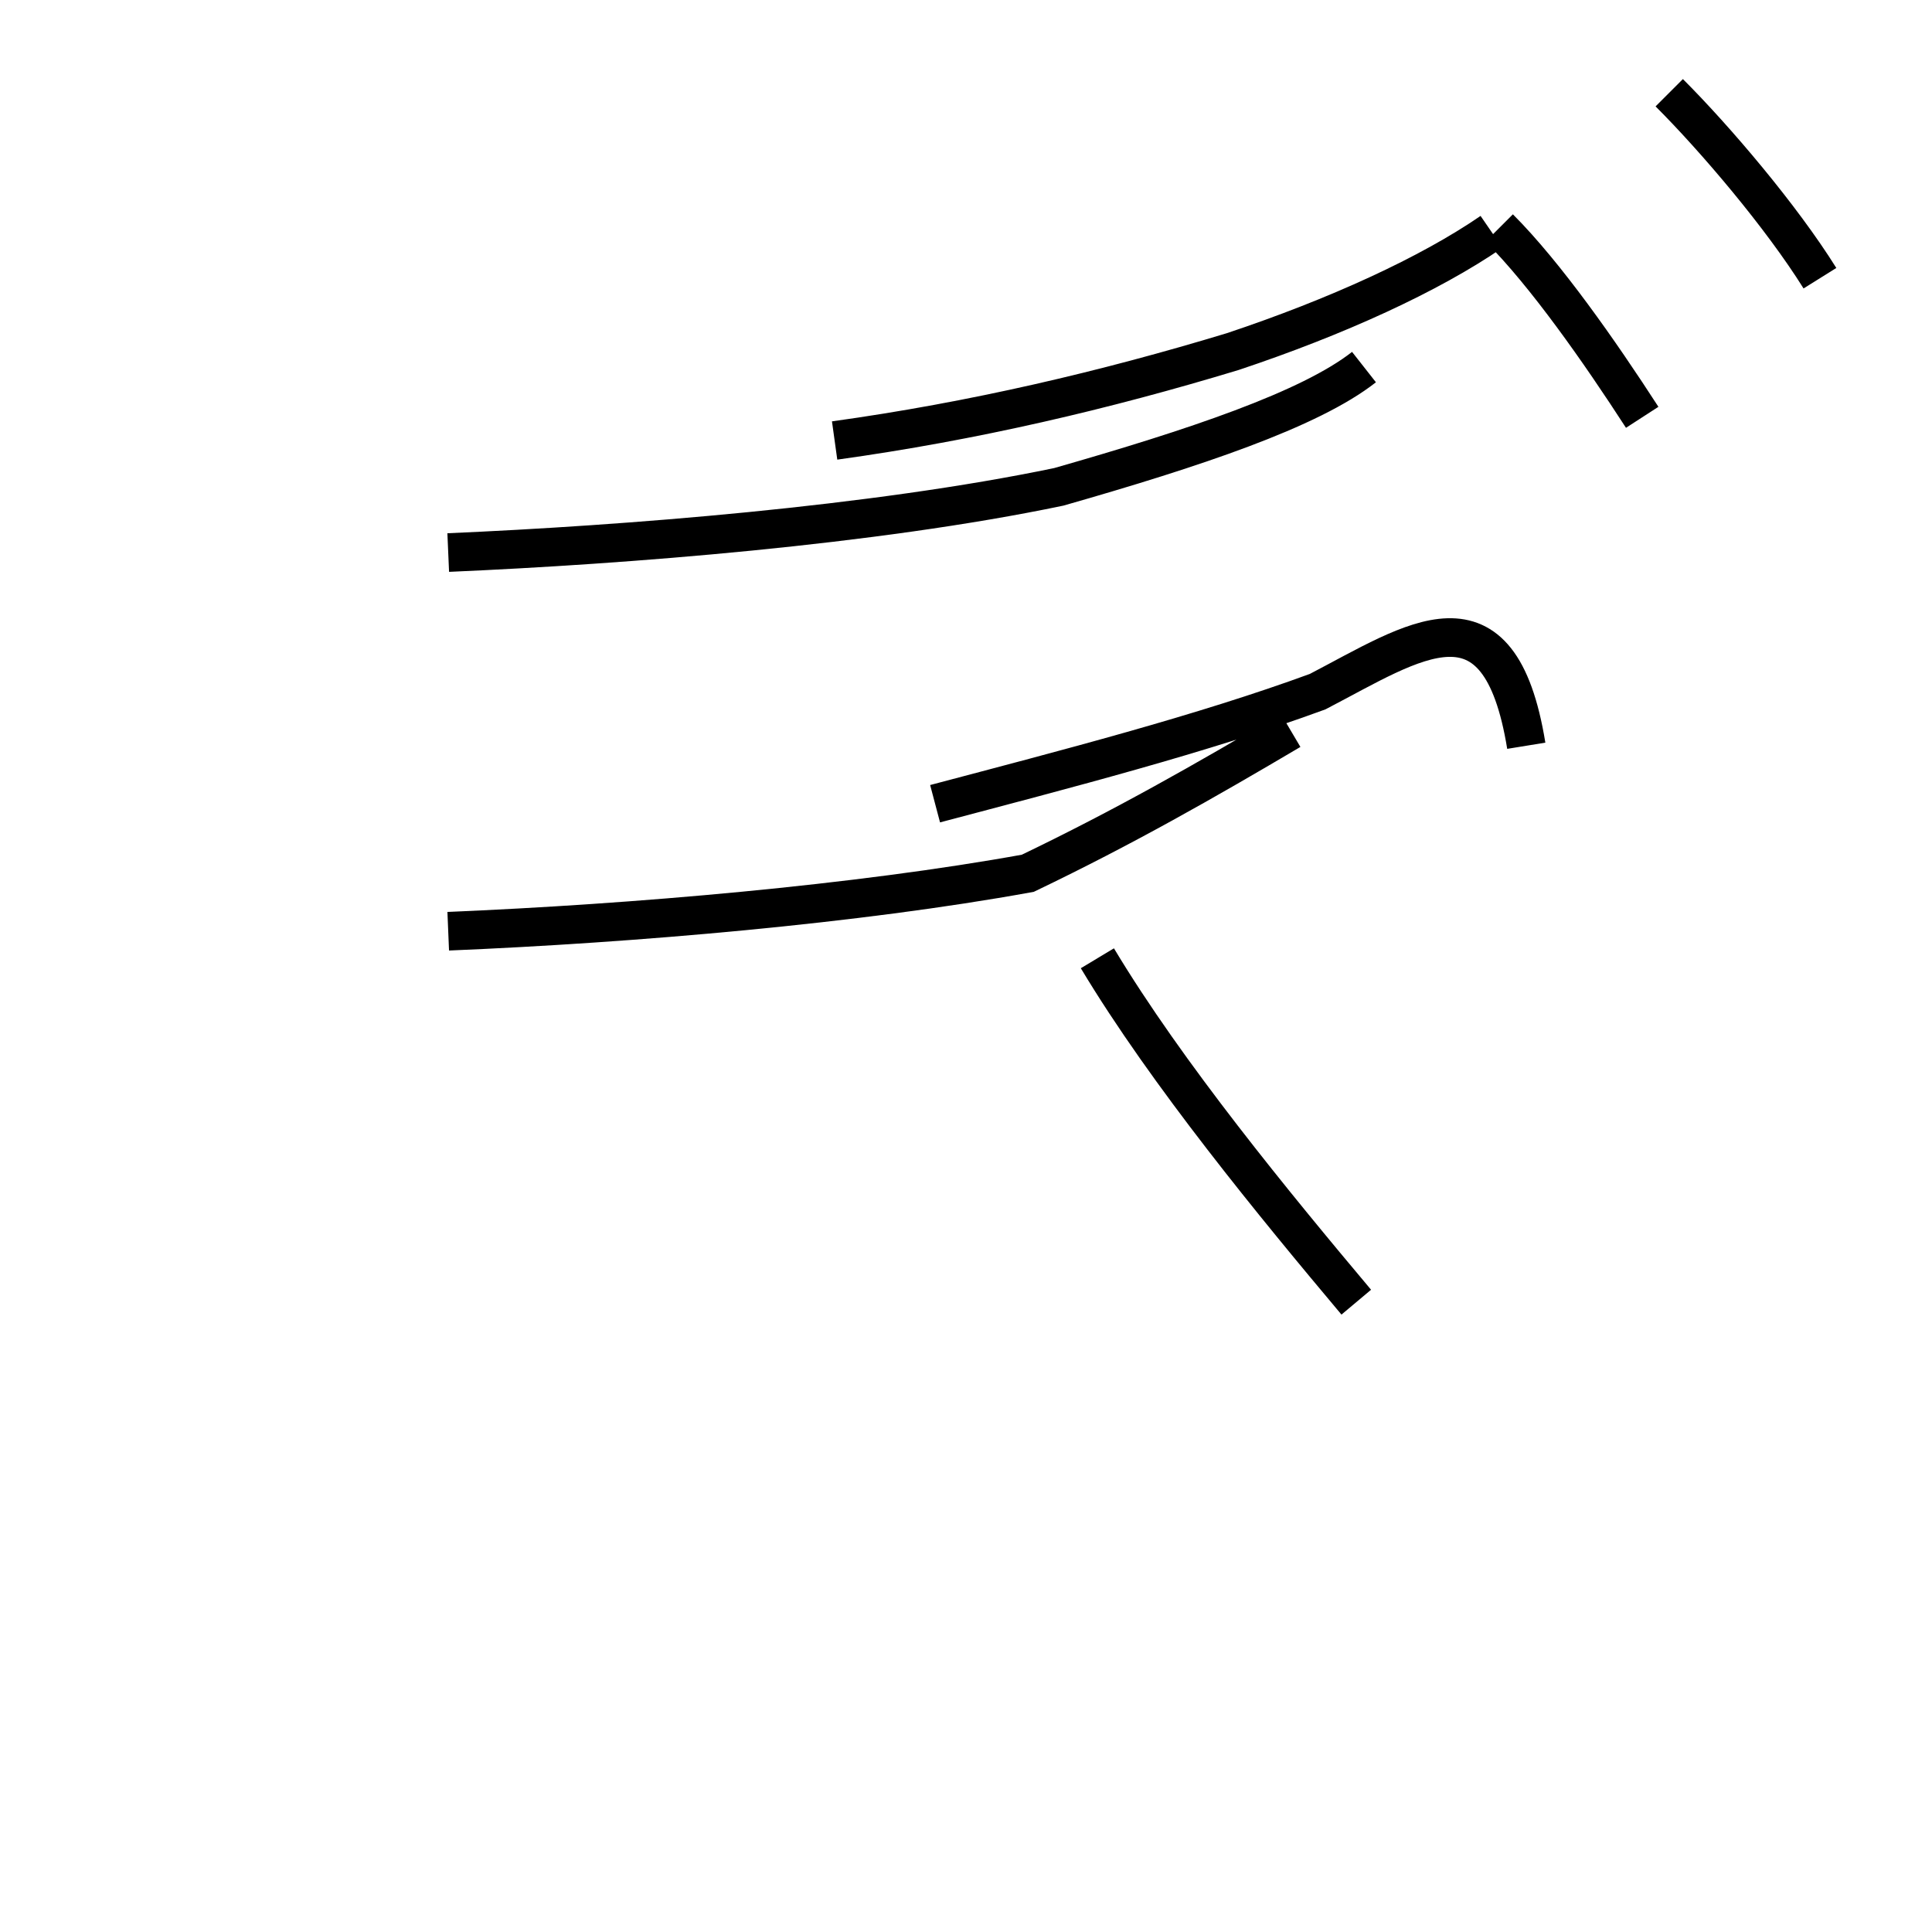 <?xml version='1.0' encoding='utf8'?>
<svg viewBox="0.0 -44.0 50.0 50.0" version="1.1" xmlns="http://www.w3.org/2000/svg">
<rect x="0.0" y="-44.0" width="50.0" height="50.0" fill="#808080" stroke="none"/>
<rect x="-1000" y="-1000" width="2000" height="2000" stroke="white" fill="white"/>
<g style="fill:none; stroke:#000000;  stroke-width:1">
<path d="M 21.6 32.6 C 25.2 33.1 28.6 33.9 31.9 34.9 C 34.6 35.8 37.0 36.9 38.6 38.0 M 11.6 29.7 C 16.2 29.9 22.6 30.4 27.4 31.4 C 30.9 32.4 33.9 33.4 35.3 34.5 M 24.2 23.2 C 27.6 24.1 31.1 25.0 34.1 26.1 C 36.6 27.4 38.8 29.0 39.5 24.7 M 11.6 19.9 C 16.4 20.1 22.2 20.6 26.6 21.4 C 29.1 22.6 31.2 23.8 33.4 25.1 M 35.1 10.3 C 33.0 12.8 30.2 16.2 28.4 19.2 M 42.5 33.2 C 41.4 34.9 40.0 36.9 38.8 38.1 M 47.1 36.8 C 46.1 38.4 44.4 40.4 43.2 41.6" transform="scale(1, -1)" />
</g>
</svg>